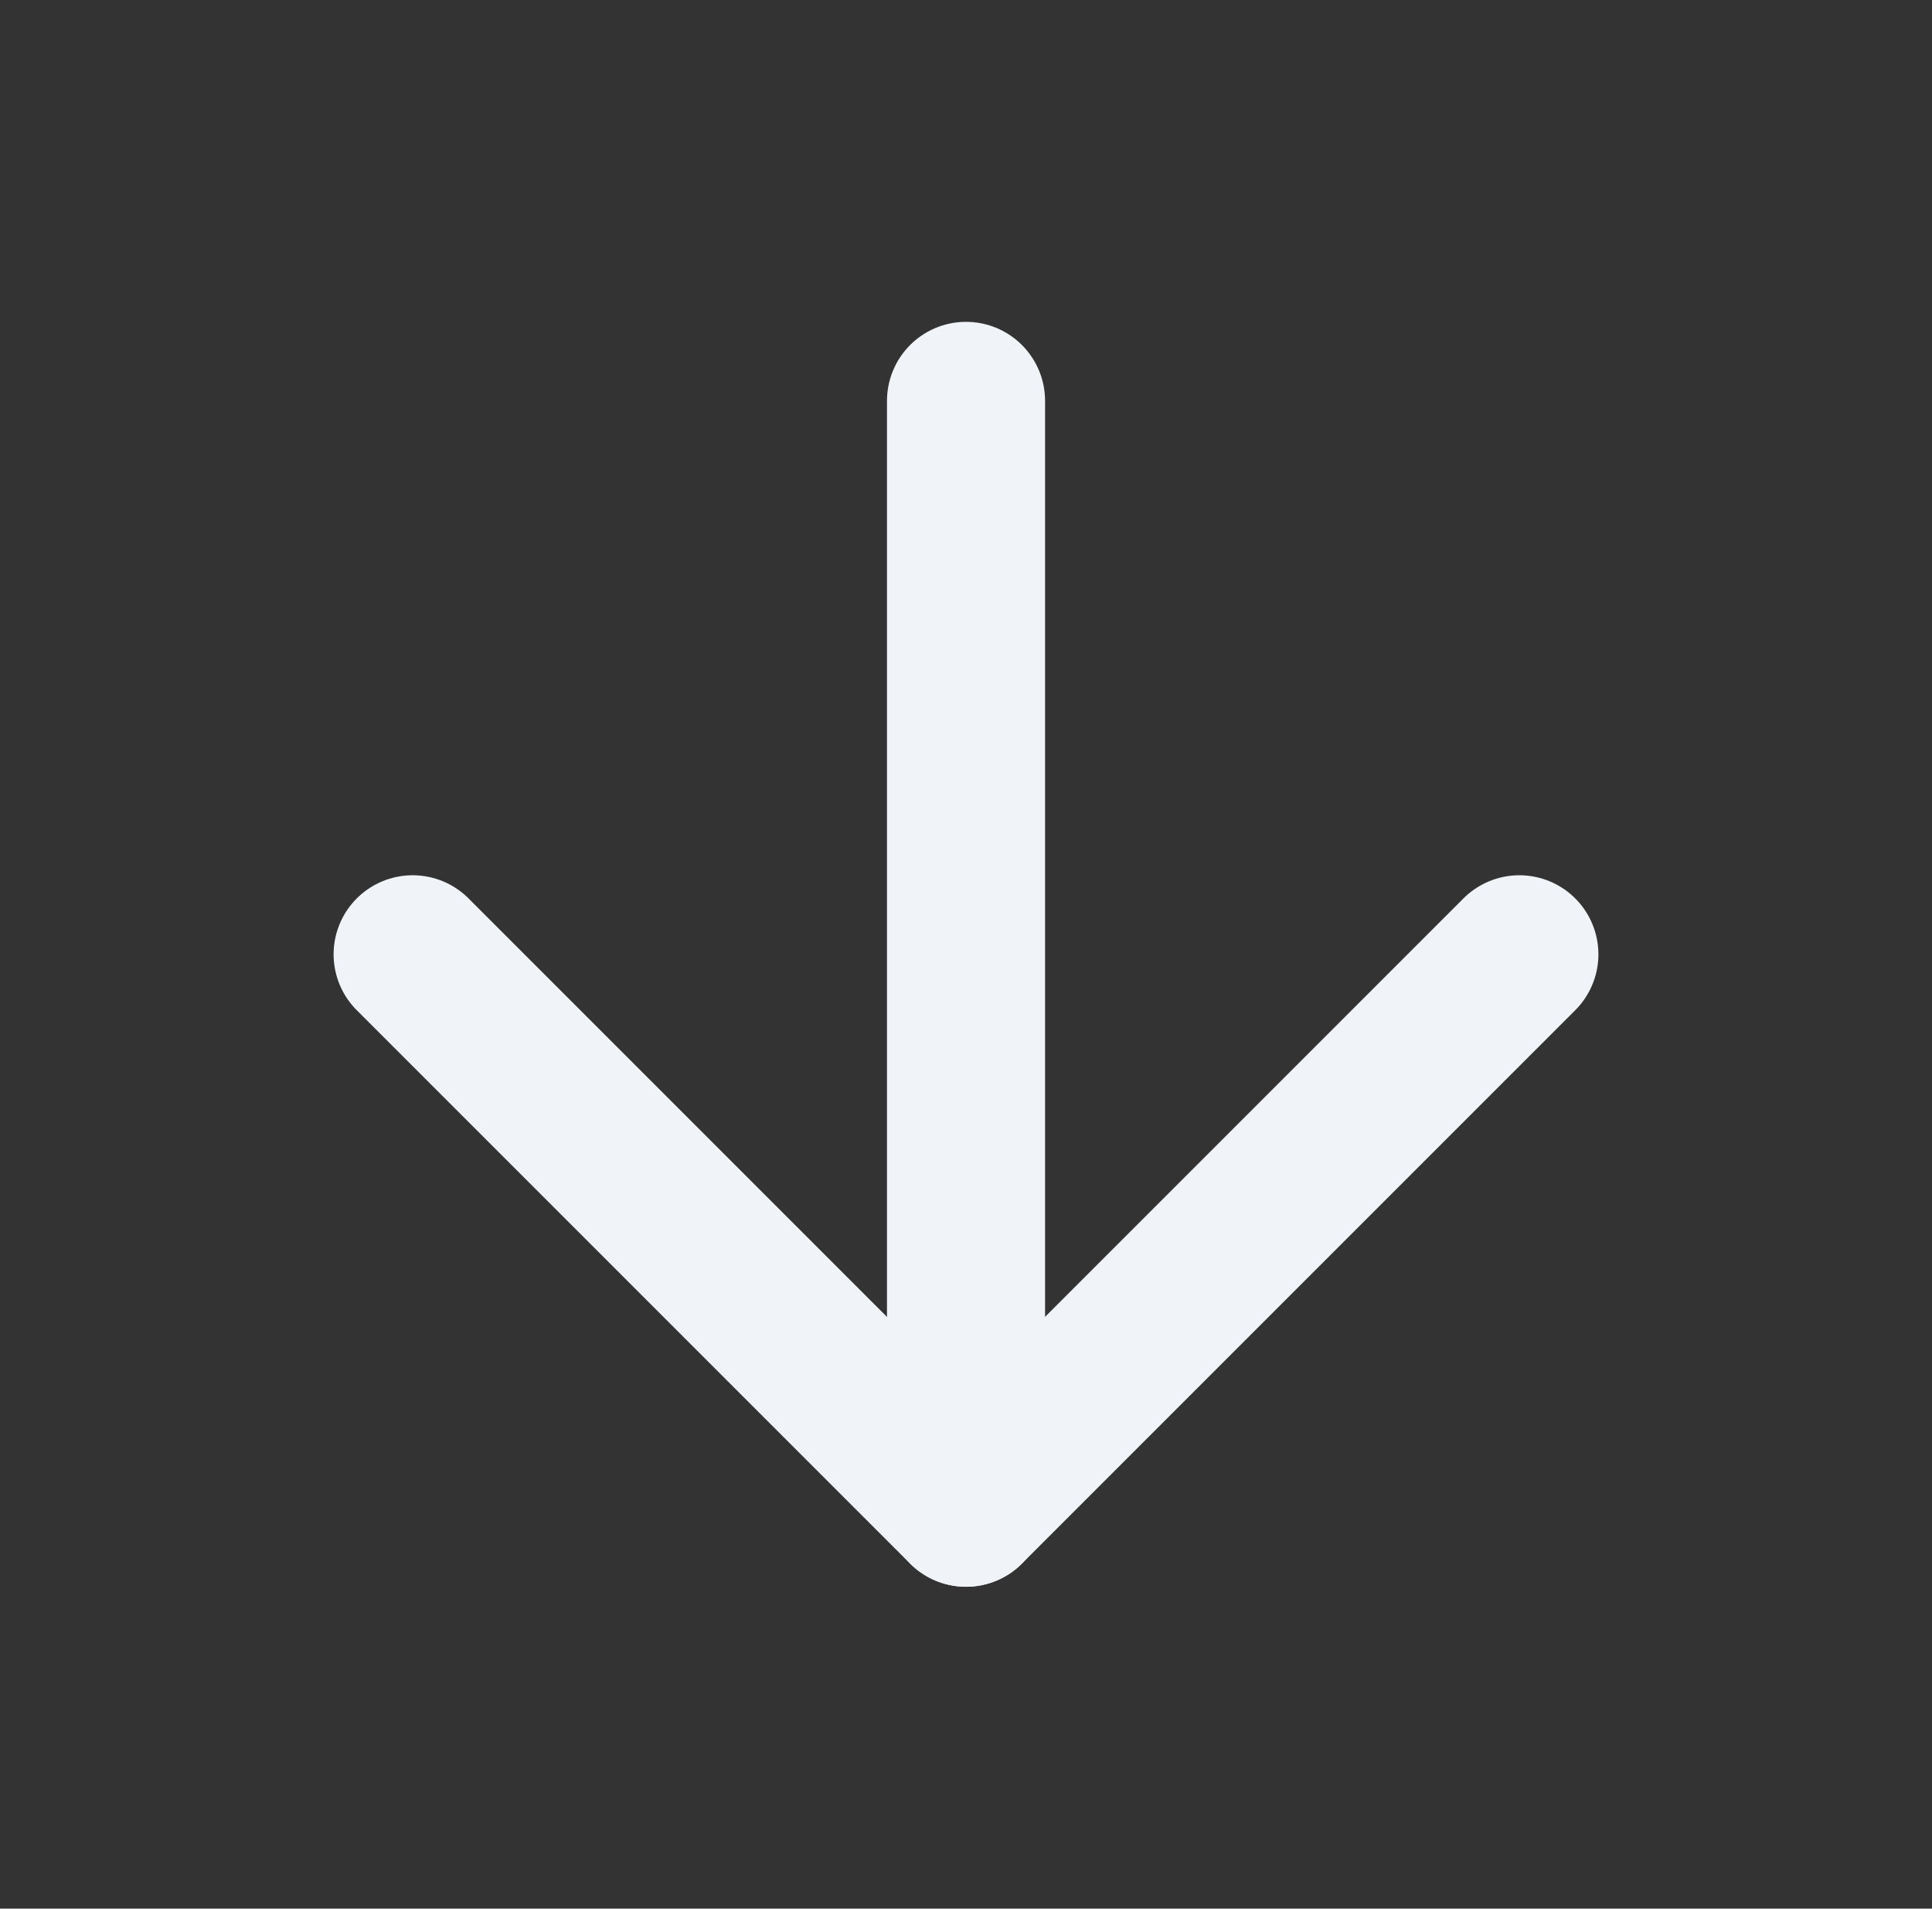 <svg width="82" height="81" viewBox="0 0 82 81" fill="none" xmlns="http://www.w3.org/2000/svg">
<rect x="0" y="0" width="82" height="81" fill="#333333" stroke="none"/>
<path d="M41.001 17.014V63.985" stroke="#F0F4F8" stroke-width="6.71" stroke-linecap="round" stroke-linejoin="round"/>
<path d="M64.486 40.5L41 63.986L17.514 40.5" stroke="#F0F4F8" stroke-width="6.71" stroke-linecap="round" stroke-linejoin="round"/>
</svg>
